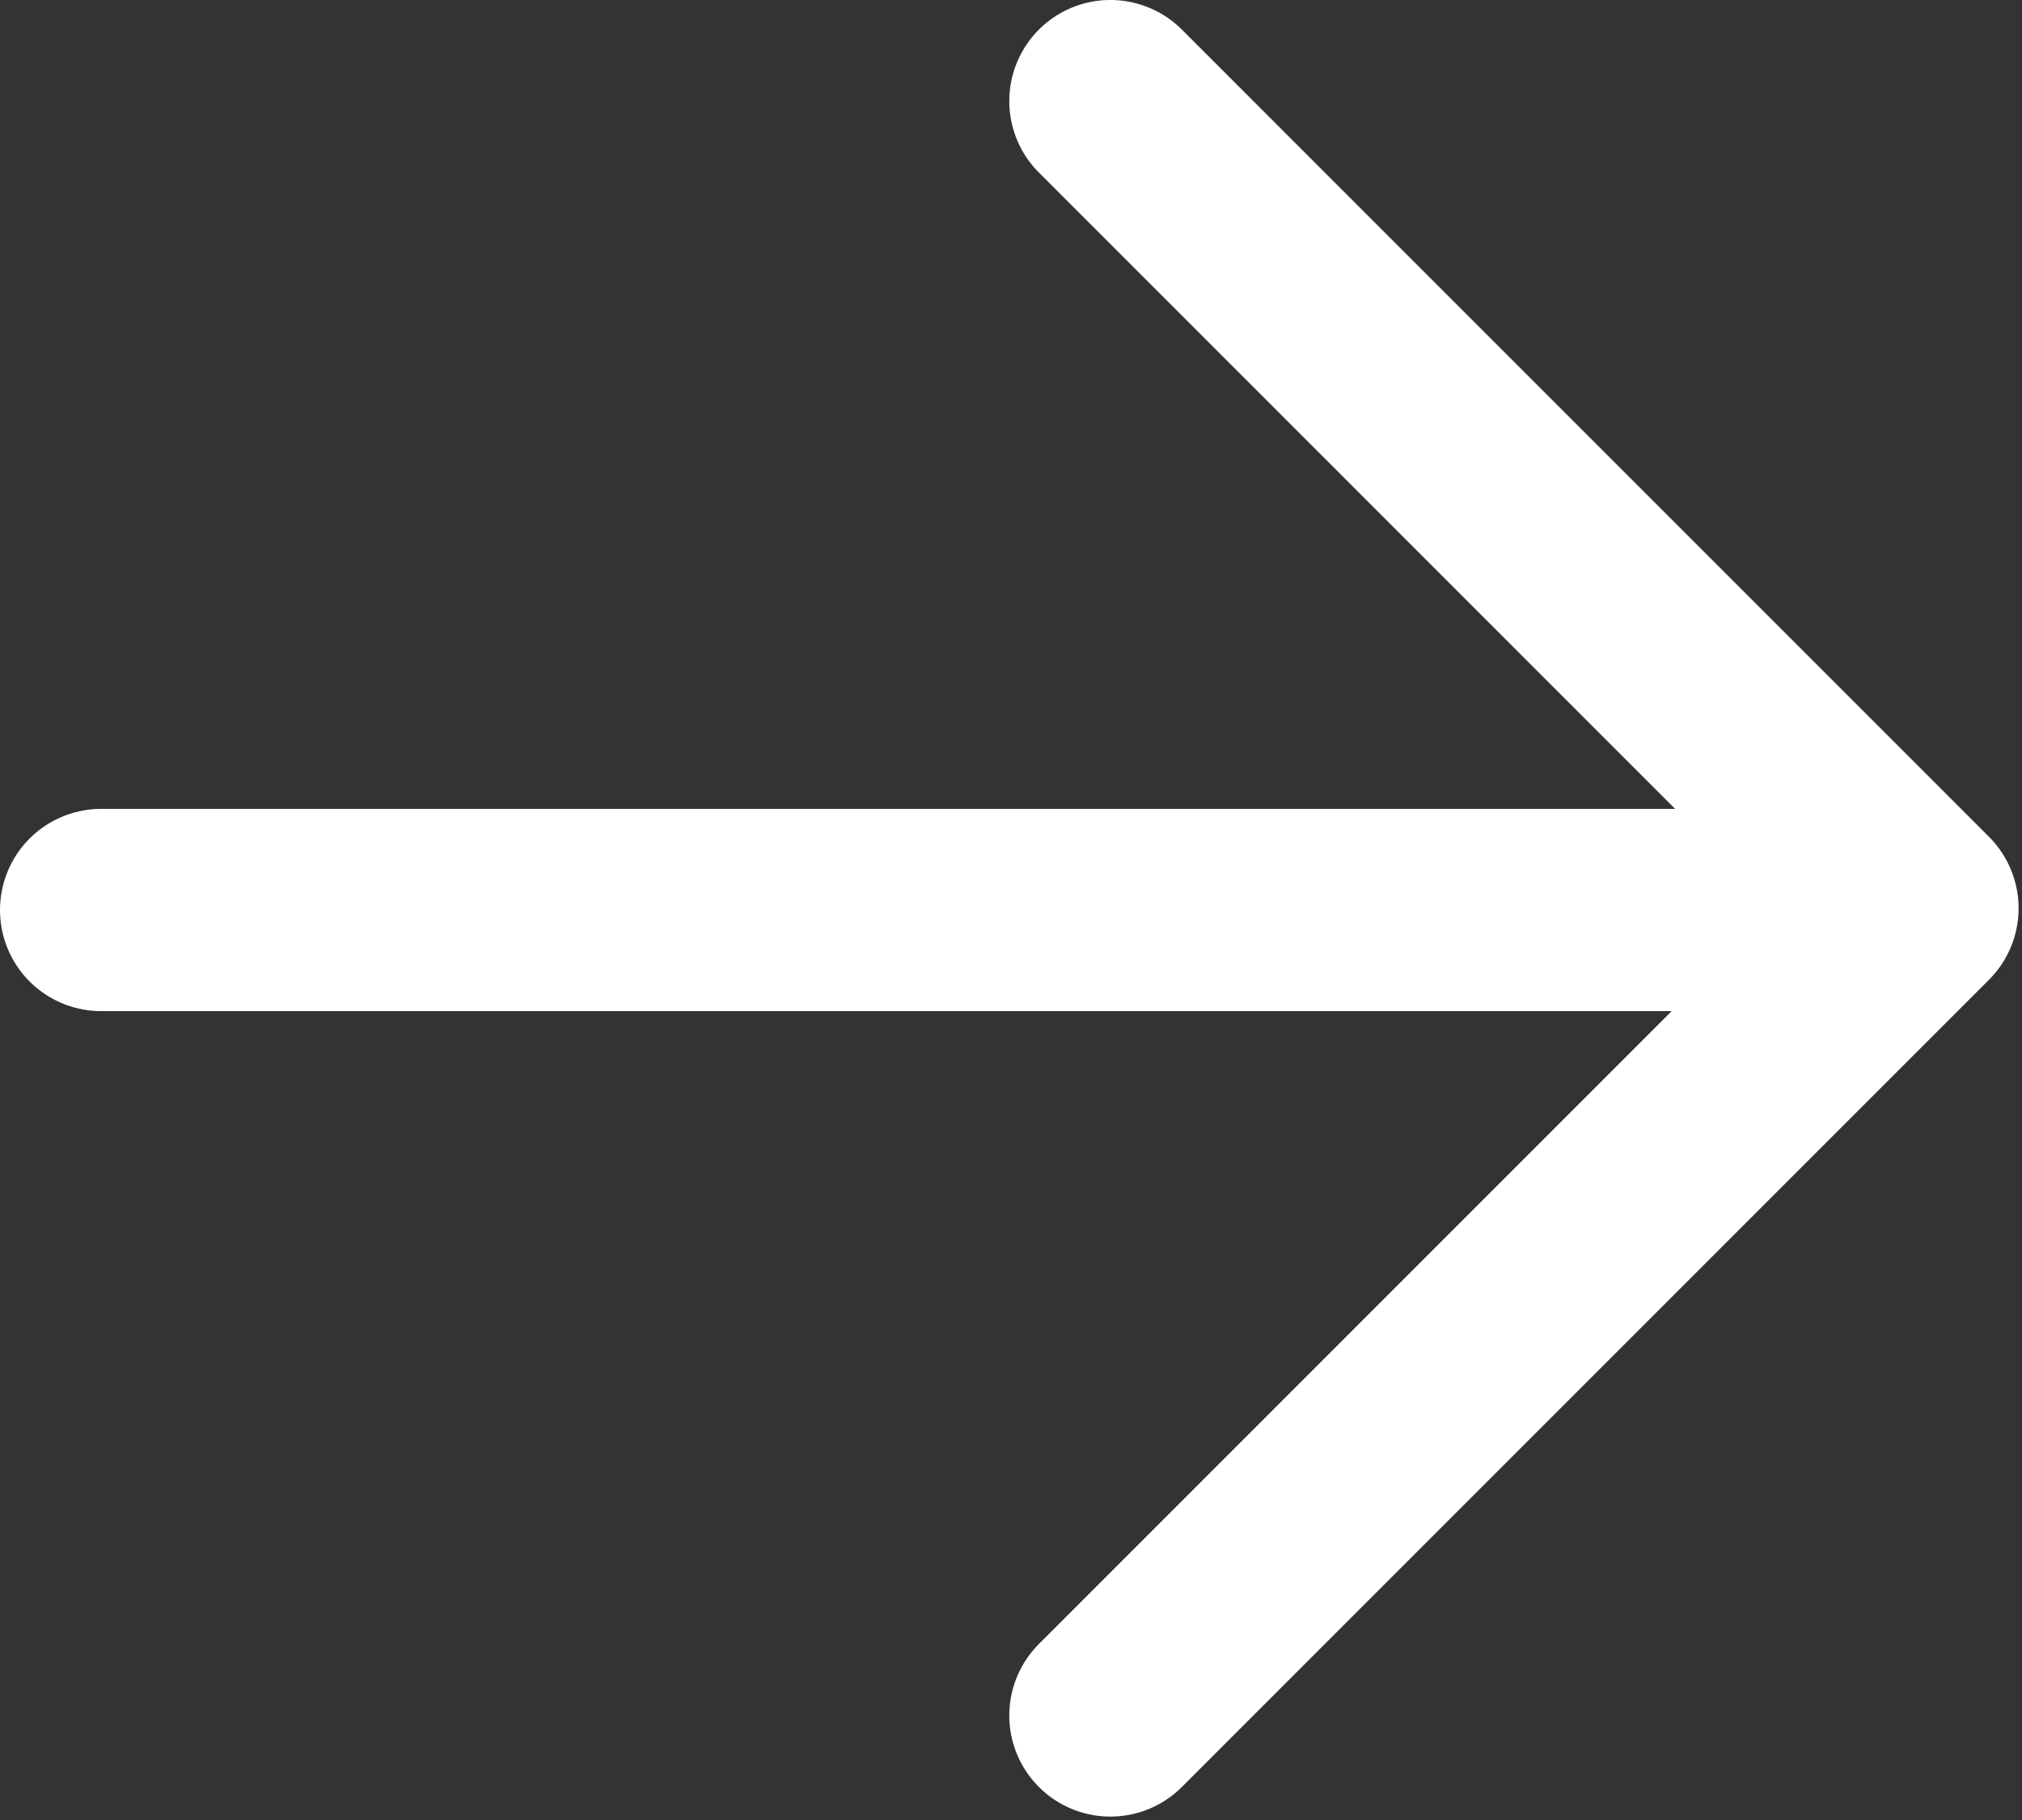 <svg class="svg-stroke-container" xmlns="http://www.w3.org/2000/svg" width="20" height="18" viewBox="0 0 20 18">
<rect x="0" y="0" width="20" height="18" fill="#333333" stroke="none"/>
<g fill="none" fill-rule="evenodd" stroke="#FFFFFF" stroke-width="2" transform="translate(1 1)" stroke-linecap="round">
<path d="M0,8 L17.5,8"></path>
<polyline points="4.338 13.628 15.628 13.628 15.628 2.338" stroke-linejoin="round" transform="rotate(-45 9.983 7.983)"></polyline>
</g>
</svg>
